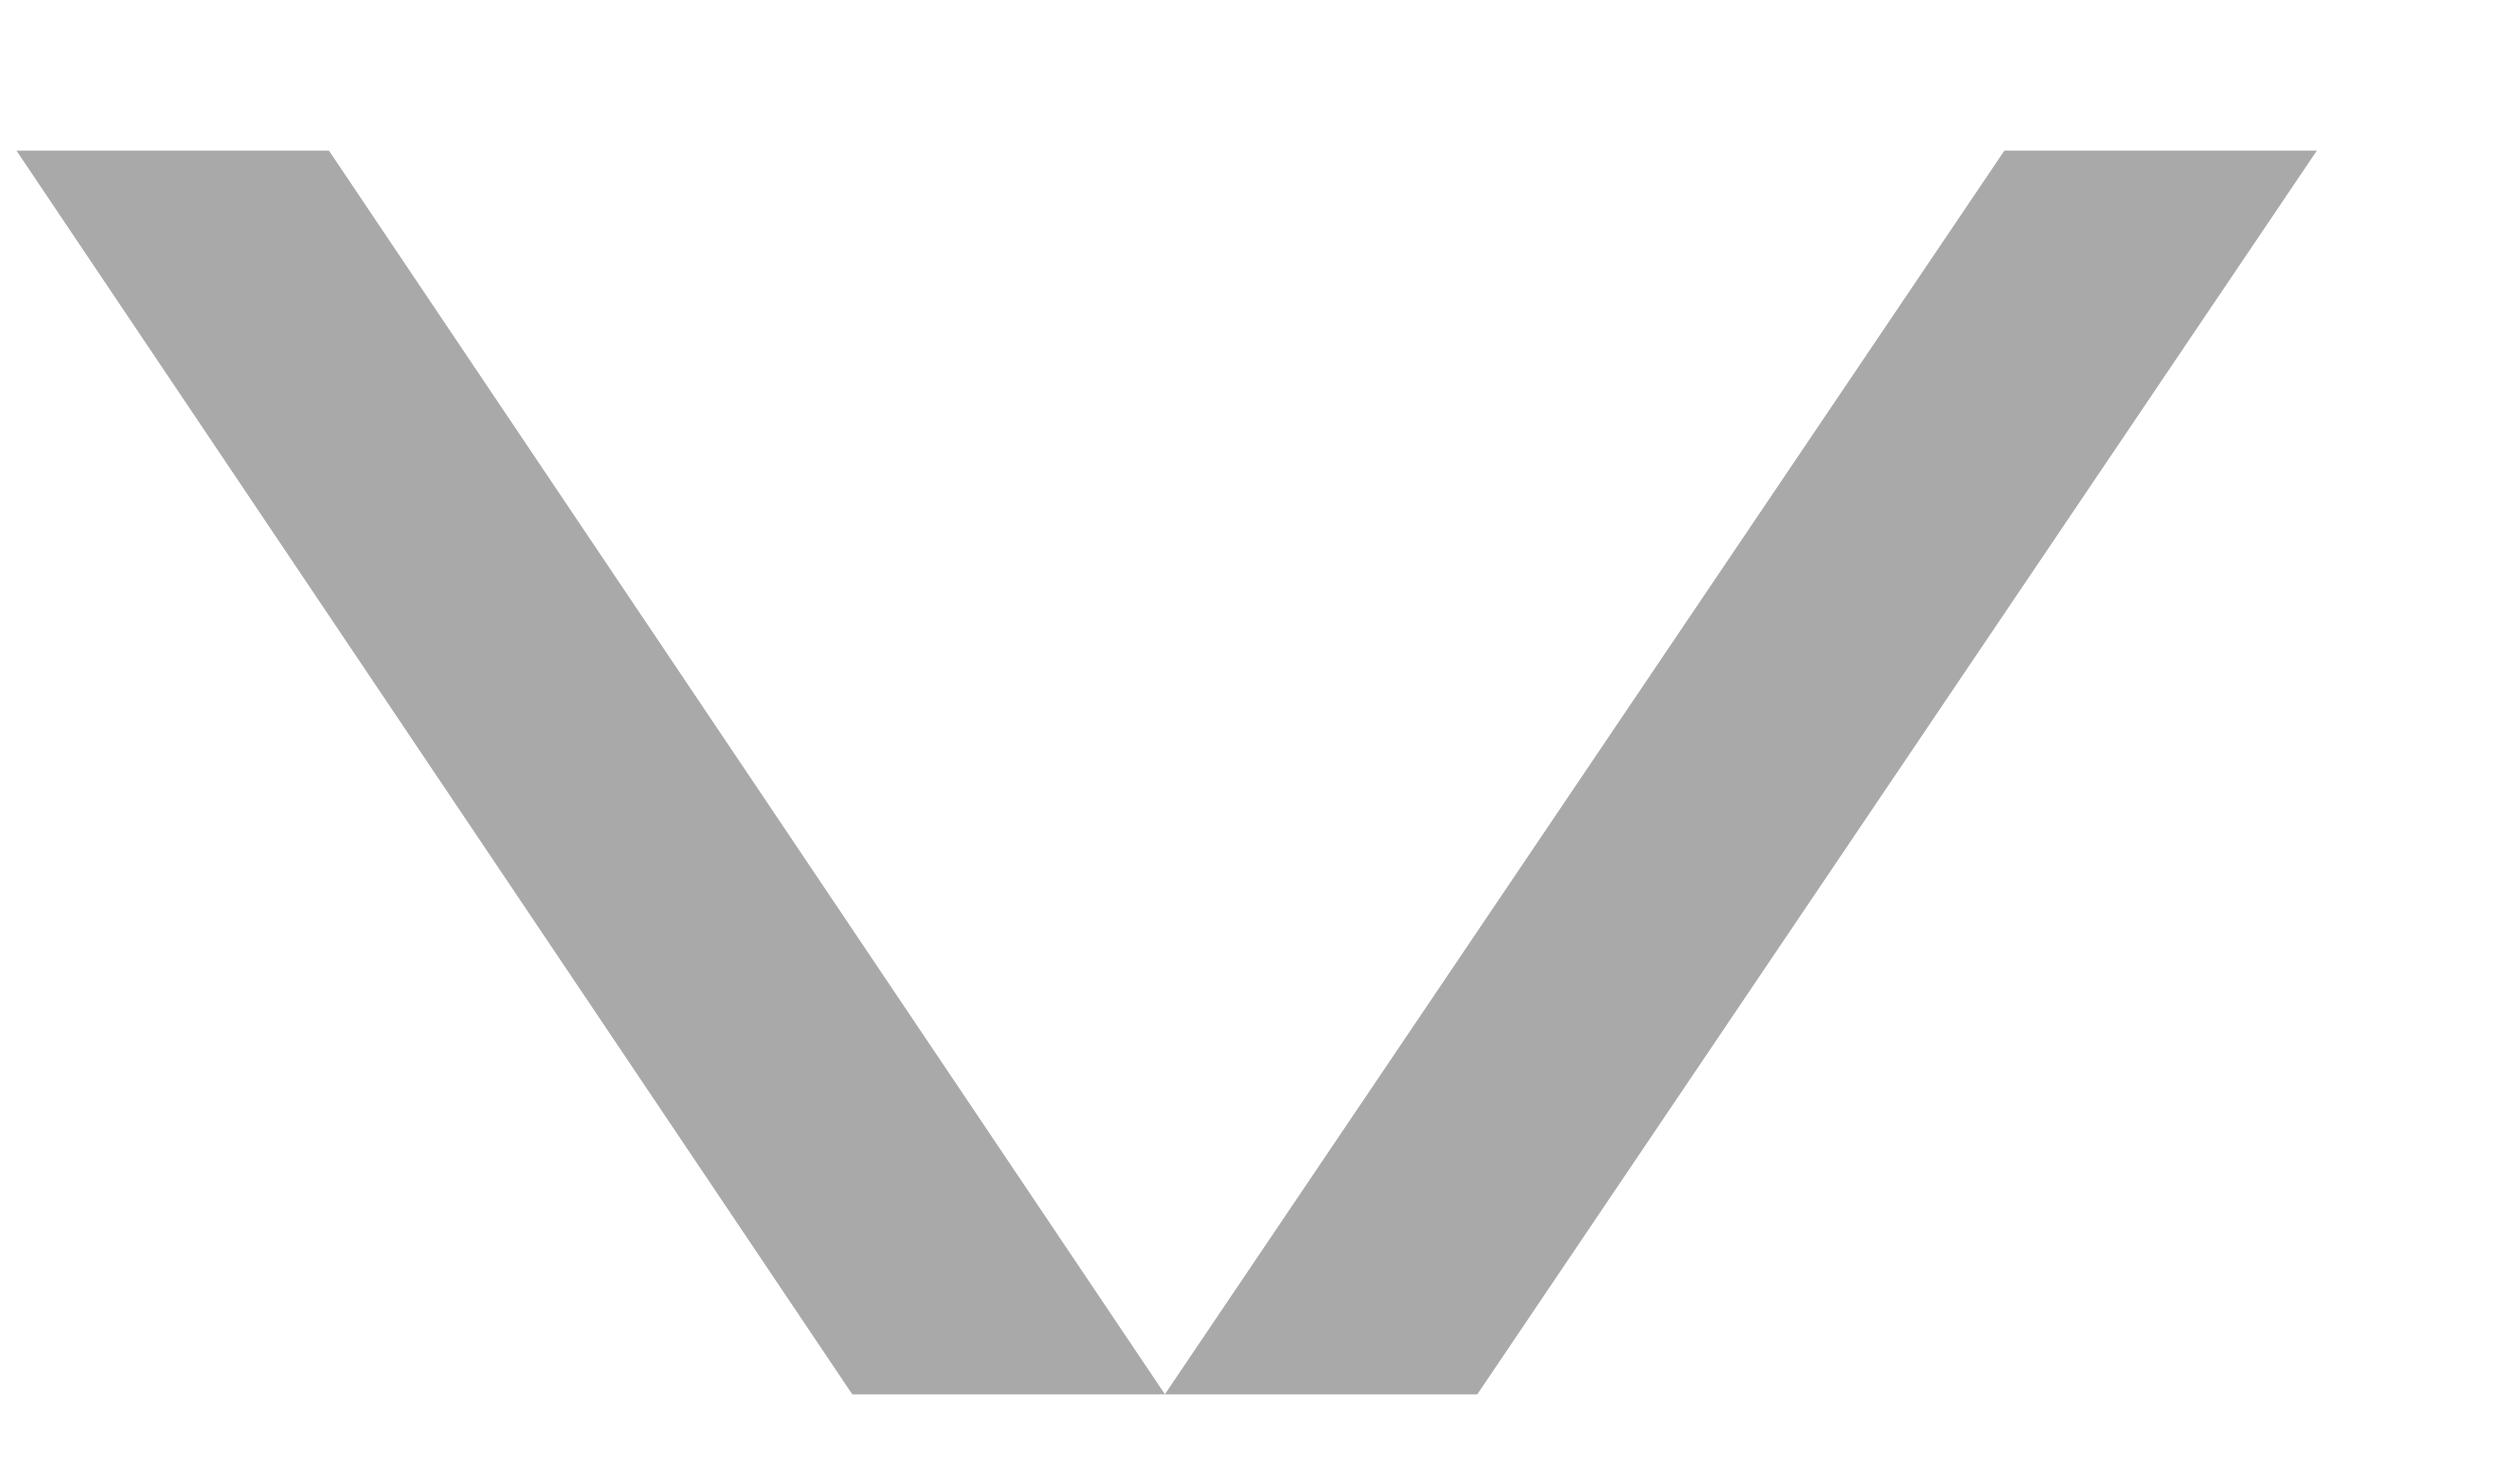 <svg width="12" height="7" fill="none" xmlns="http://www.w3.org/2000/svg"><path fill-rule="evenodd" clip-rule="evenodd" d="M5.591 6.693l4.03-5.97h1.5l-4.03 5.97h-3L.079.723h1.5l4.013 5.97z" fill="#A9A9A9"/></svg>